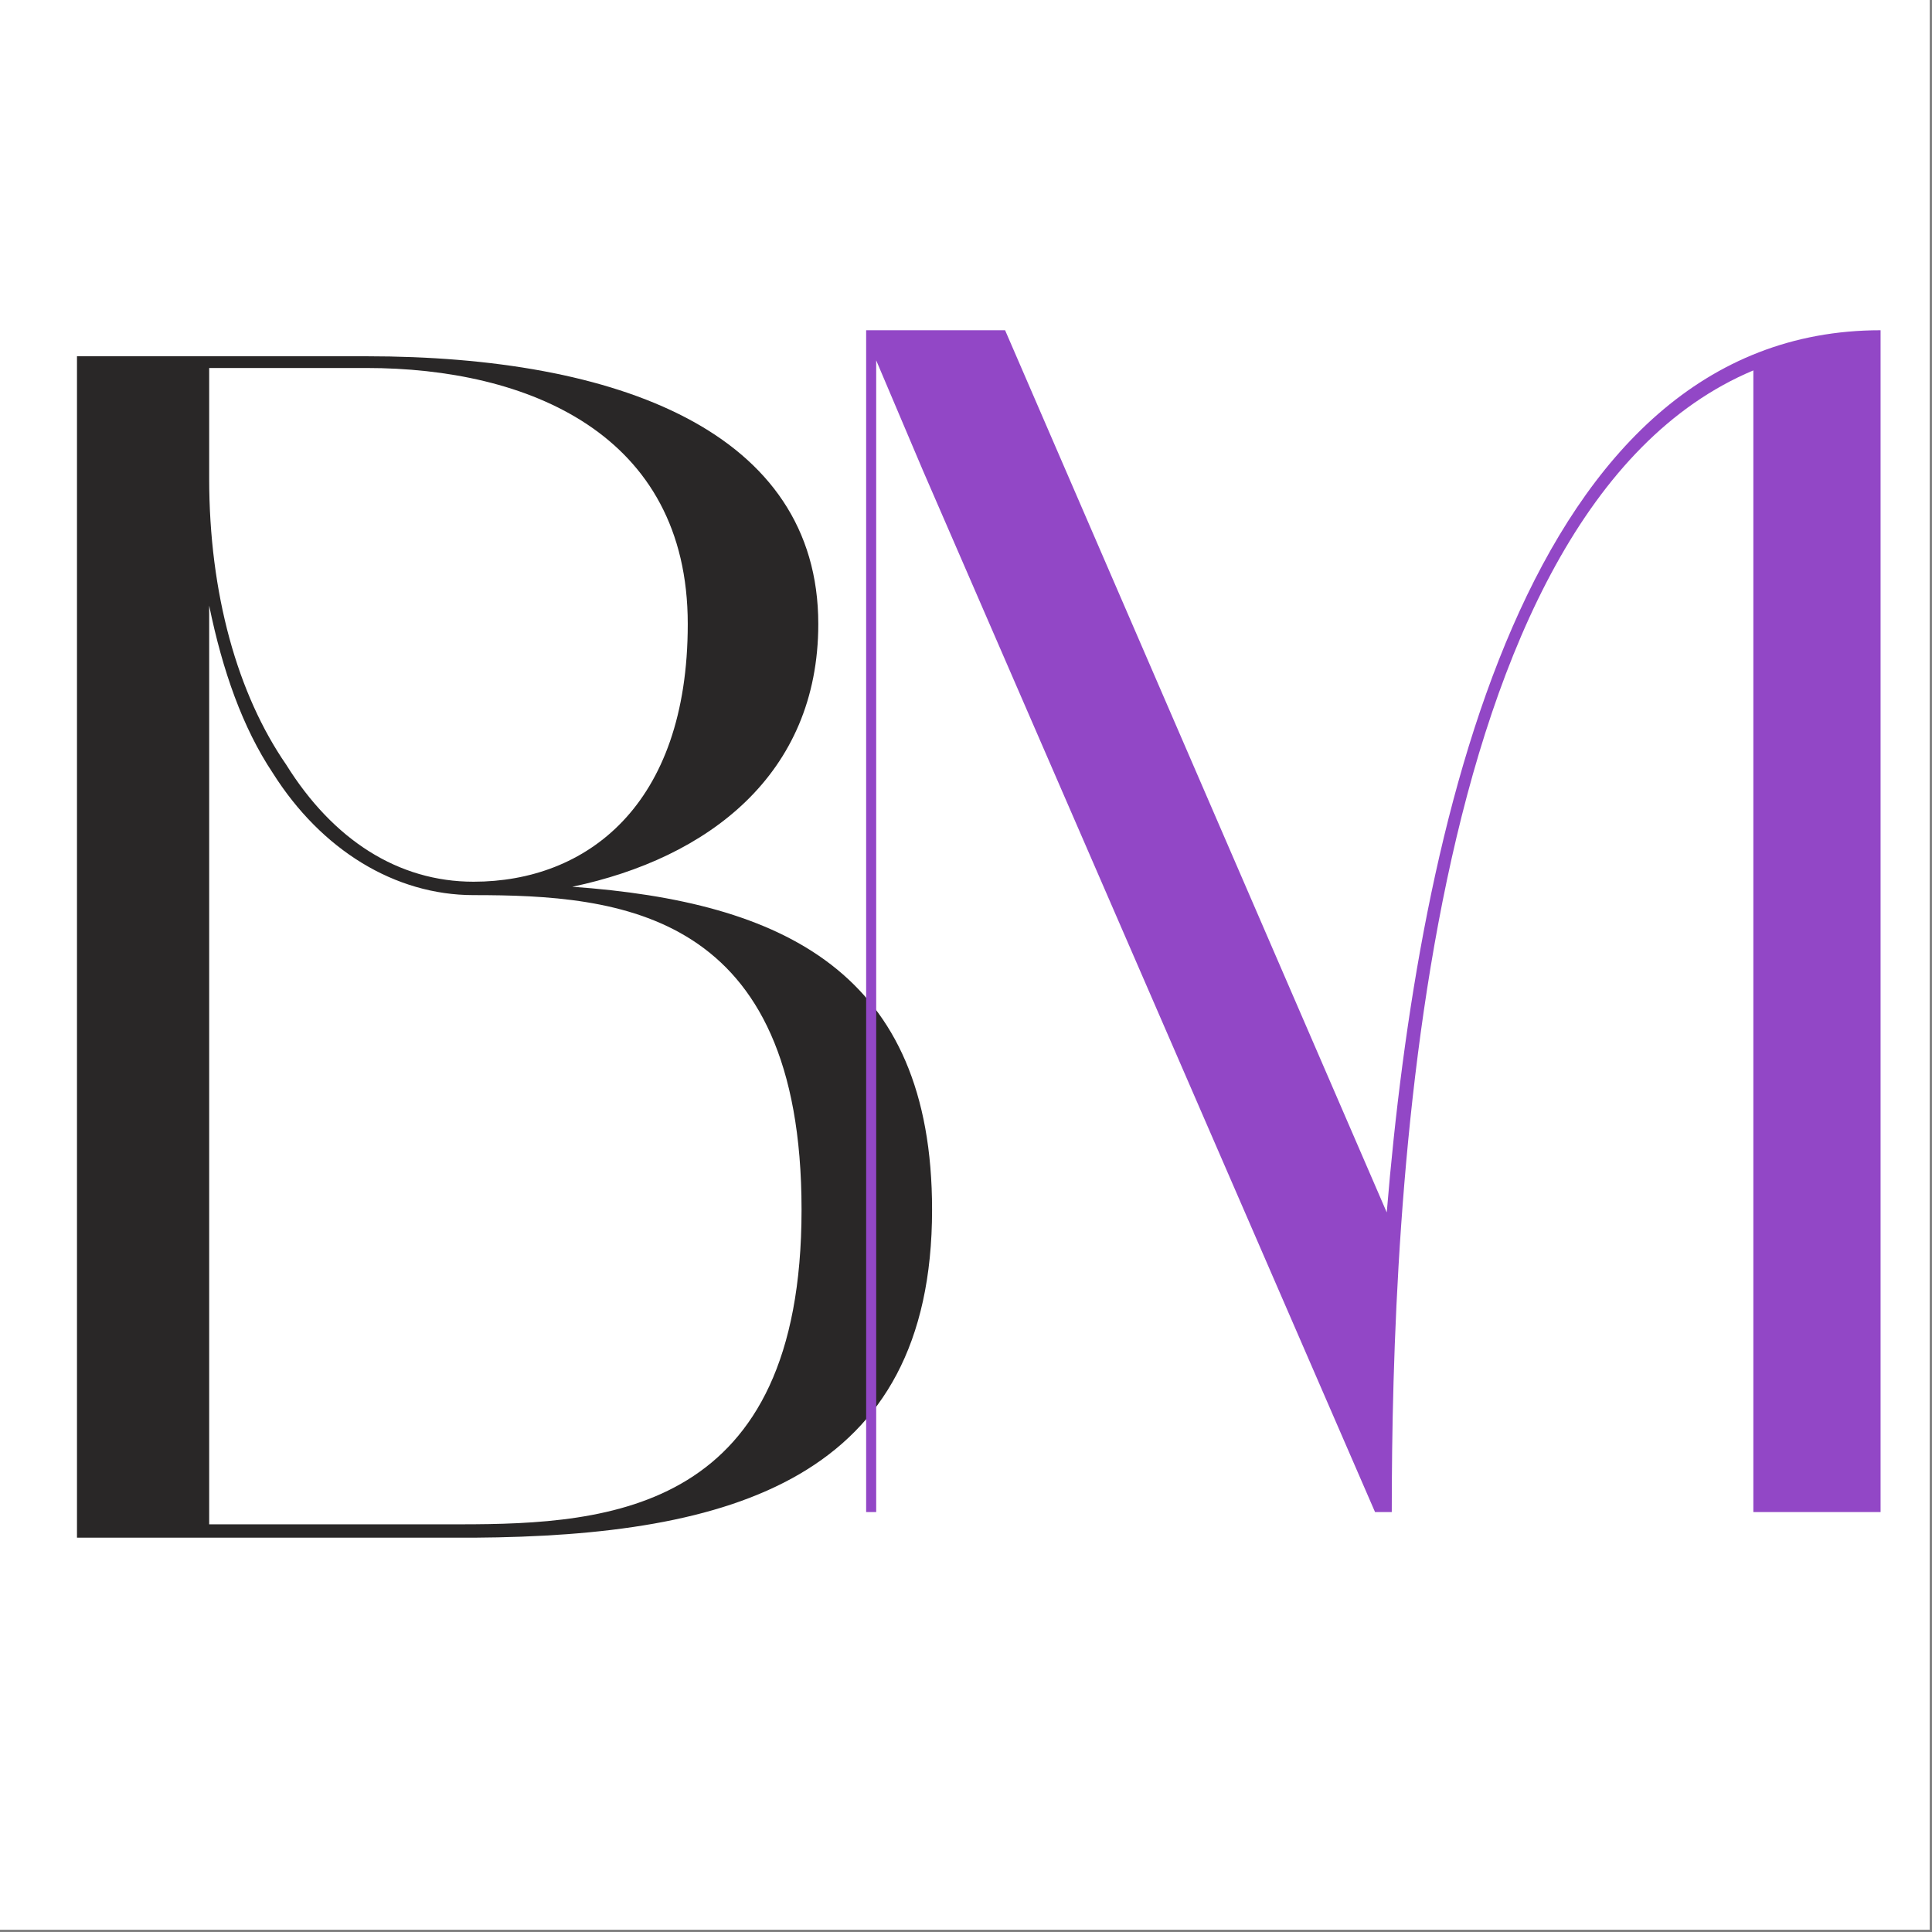 <svg xmlns="http://www.w3.org/2000/svg" xmlns:xlink="http://www.w3.org/1999/xlink" width="558" zoomAndPan="magnify" viewBox="0 0 418.5 418.5" height="558" preserveAspectRatio="xMidYMid meet" version="1.0"><rect x="0" y="0" width="418.5" height="418.5" fill="#808080" stroke="none"/><defs><g/><clipPath id="db9a9a2cdf"><path d="M 0 0 L 418 0 L 418 418 L 0 418 Z M 0 0 " clip-rule="nonzero"/></clipPath><clipPath id="afde311e04"><path d="M 213.453 343.172 L 418 343.172 L 418 381 L 213.453 381 Z M 213.453 343.172 " clip-rule="nonzero"/></clipPath></defs><g clip-path="url(#db9a9a2cdf)"><path fill="#ffffff" d="M 0 0 L 418.5 0 L 418.5 426 L 0 426 Z M 0 0 " fill-opacity="1" fill-rule="nonzero"/><path fill="#ffffff" d="M 0 0 L 418.5 0 L 418.5 418.5 L 0 418.5 Z M 0 0 " fill-opacity="1" fill-rule="nonzero"/><path fill="#ffffff" d="M 0 0 L 418.5 0 L 418.5 418.5 L 0 418.5 Z M 0 0 " fill-opacity="1" fill-rule="nonzero"/></g><g clip-path="url(#afde311e04)"><path fill="#ffffff" d="M 213.453 343.172 L 537.012 343.172 L 537.012 380.848 L 213.453 380.848 Z M 213.453 343.172 " fill-opacity="1" fill-rule="nonzero"/></g><g fill="#292727" fill-opacity="1"><g transform="translate(3.987, 333.087)"><g><path d="M 119.98 -141.004 C 149.344 -147.168 173.266 -165.293 173.266 -197.914 C 173.266 -239.602 129.77 -255.914 75.395 -255.914 L 12.688 -255.914 L 12.688 0 L 98.594 0 C 154.418 -0.363 197.914 -12.688 197.914 -71.047 C 197.914 -122.52 165.652 -137.742 119.98 -141.004 Z M 169.641 -71.047 C 169.641 -5.801 128.32 -2.898 95.695 -2.898 L 41.324 -2.898 L 41.324 -201.902 C 44.223 -187.766 48.574 -175.441 55.098 -165.652 C 65.609 -148.98 81.559 -139.191 98.594 -139.191 C 130.133 -139.191 169.641 -135.93 169.641 -71.047 Z M 144.992 -197.914 C 144.992 -158.406 122.883 -142.094 98.594 -142.094 C 82.285 -142.094 68.148 -151.156 57.996 -167.465 C 47.484 -182.691 41.324 -204.441 41.324 -229.449 L 41.324 -253.375 L 75.395 -253.375 C 110.195 -253.375 144.992 -239.238 144.992 -197.914 Z M 144.992 -197.914 "/></g></g></g><g fill="#9247c6" fill-opacity="1"><g transform="translate(174.93, 327.531)"><g><path d="M 232.43 -255.996 C 155.555 -255.996 132.352 -148.305 125.461 -64.906 L 42.789 -255.996 L 12.691 -255.996 L 12.691 0 L 14.867 0 L 14.867 -249.473 L 25.02 -225.539 L 122.922 0 L 126.547 0 C 126.547 -65.992 132.352 -216.836 204.871 -247.297 L 204.871 0 L 232.43 0 Z M 232.43 -255.996 "/></g></g></g></svg>